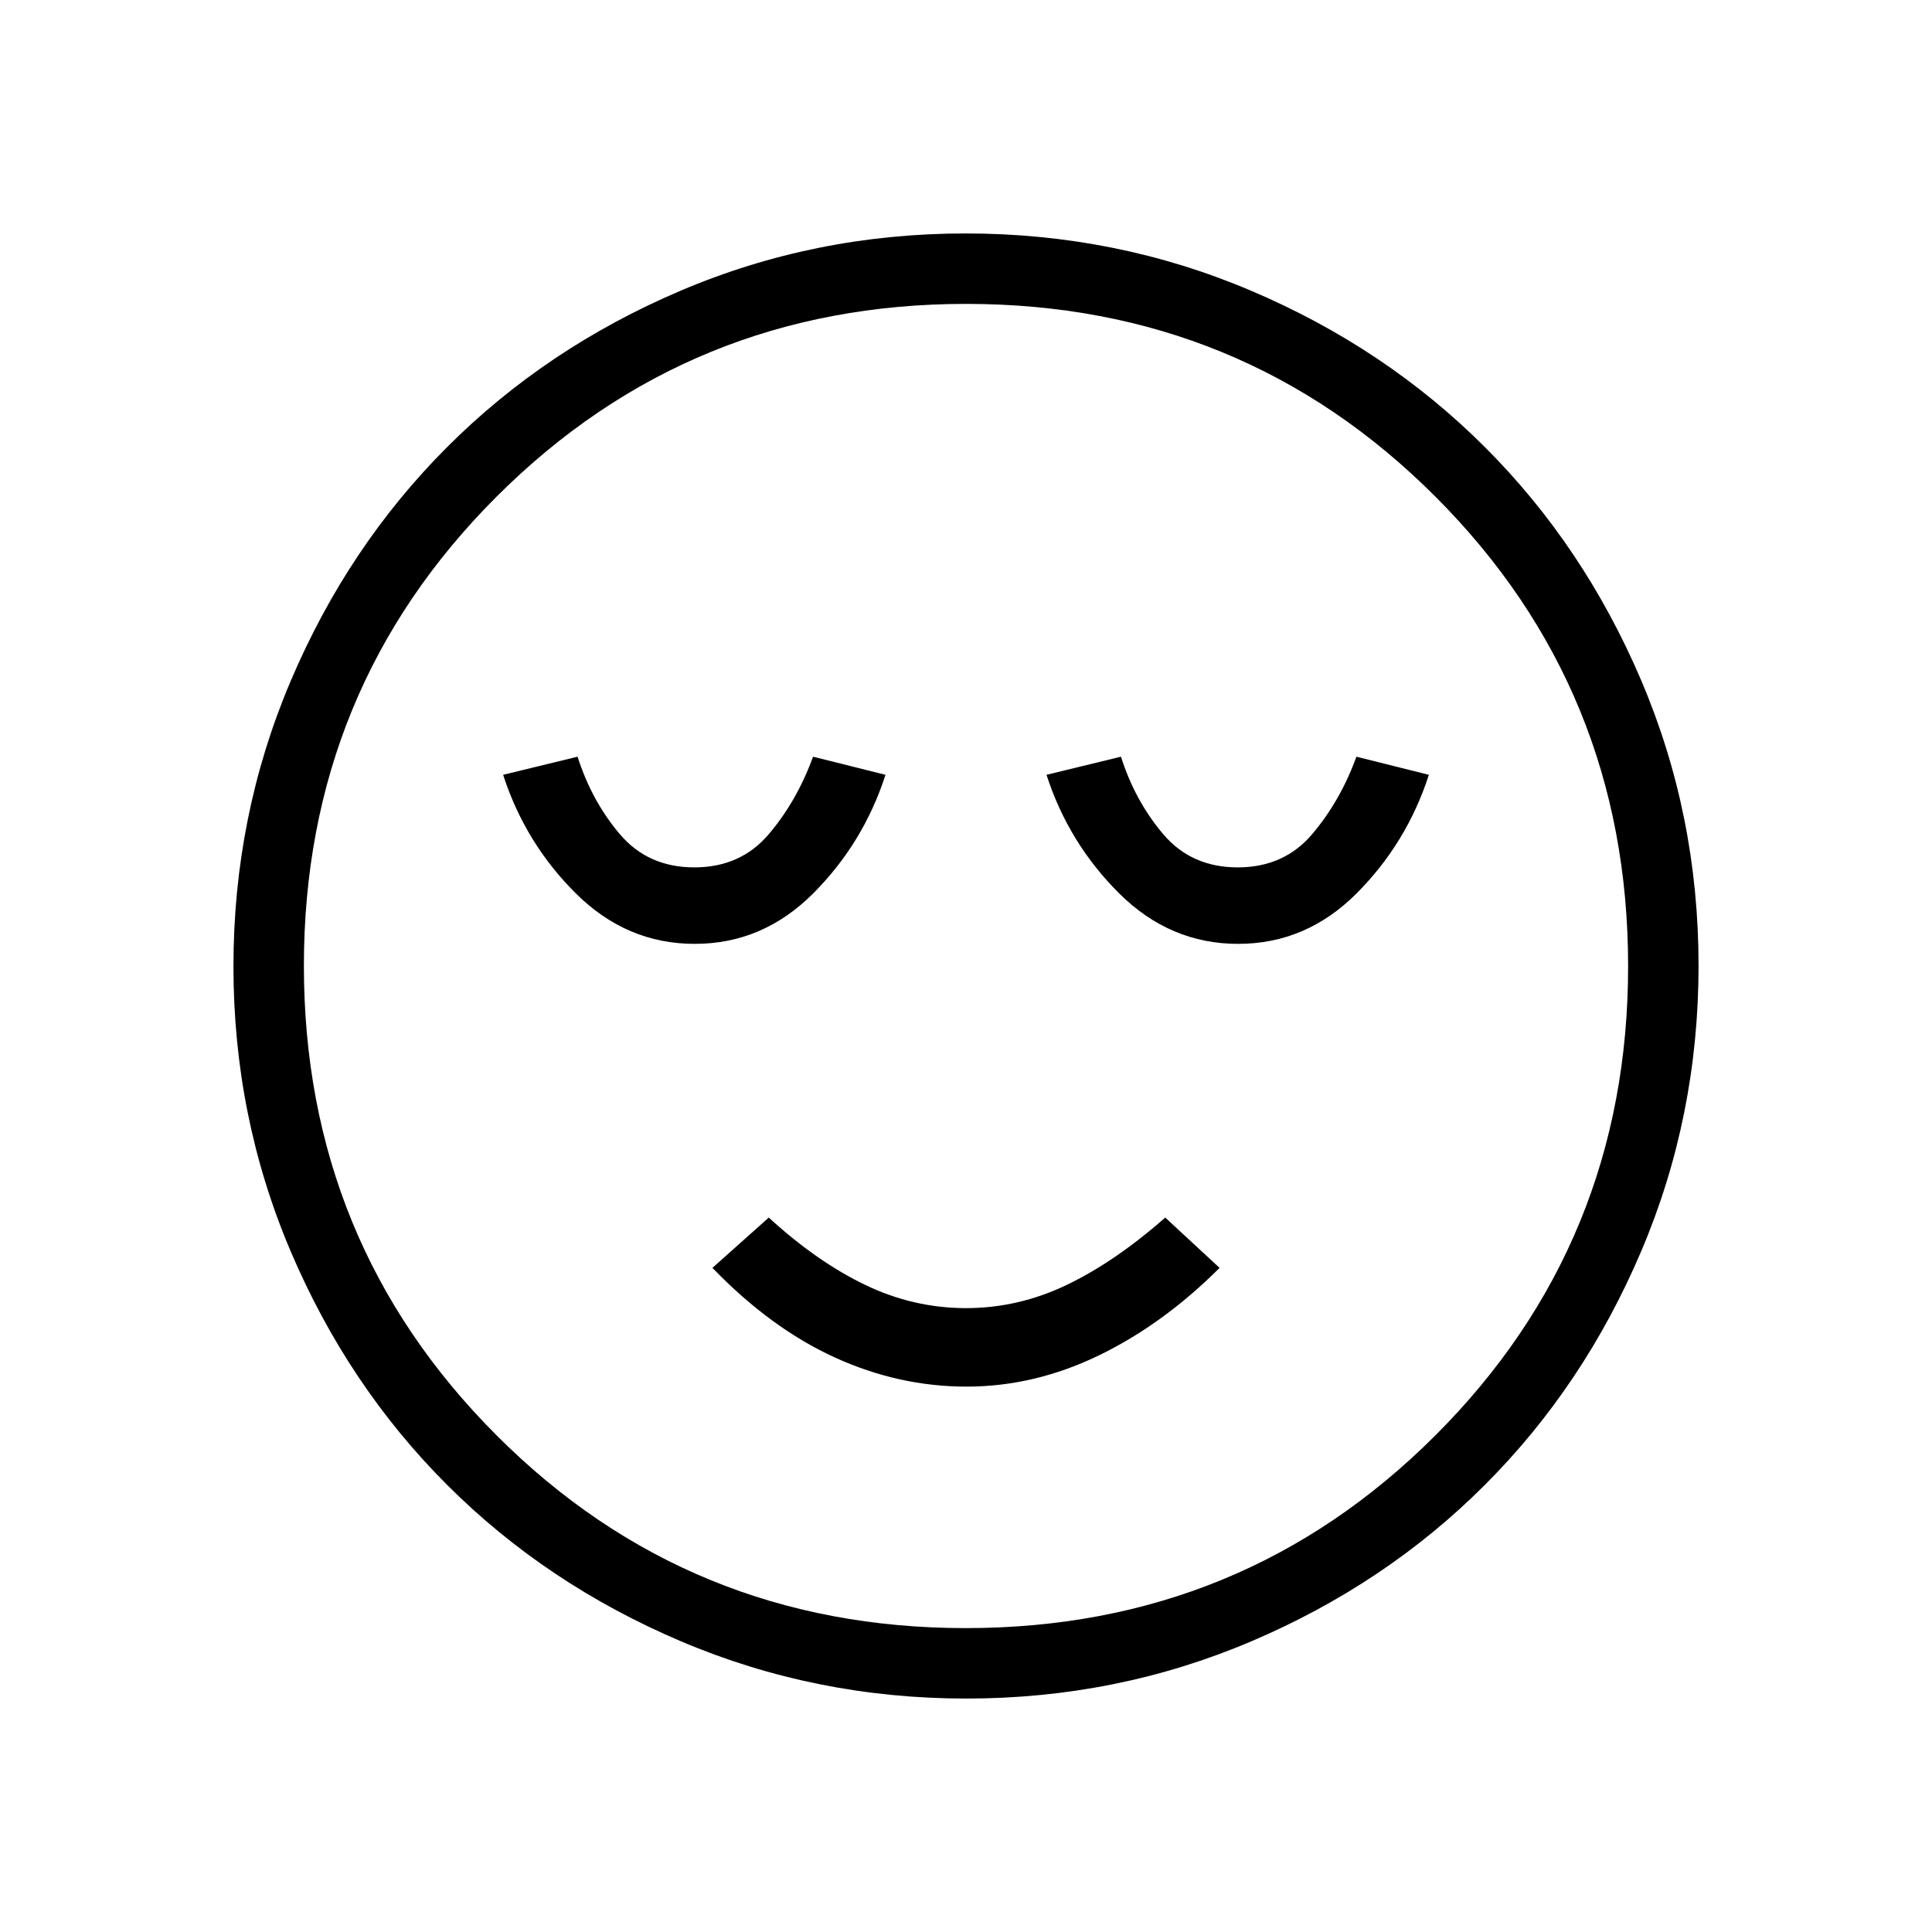 <svg xmlns="http://www.w3.org/2000/svg" height="48" viewBox="0 -960 960 960" width="48"><path d="M345.2-491q33.8 0 58.8-25t36-59l-36-9q-8 22-22 38.5T345-529q-23 0-37-16.5T287-584l-37 9q11 34 36.2 59 25.2 25 59 25Zm135.08 220Q514-271 546-286.5t60-43.5l-27-25q-25 22-49.02 33.5-24.02 11.5-50 11.5T430-321.5Q406-333 382-355l-28 25q29 30 60.78 44.5t65.5 14.5ZM615.2-491q33.8 0 58.8-25t36-59l-36-9q-8 22-22 38.5T615-529q-23 0-37-16.5T557-584l-37 9q11 34 36.2 59 25.2 25 59 25ZM480.17-116q-74.81 0-141.71-28.41T222.23-222.1q-49.34-49.28-77.78-116.09Q116-405.01 116-479.83q0-74.81 28.41-141.71t77.69-116.23q49.28-49.34 116.09-77.78Q405.01-844 479.83-844q74.81 0 141.71 28.41t116.23 77.69q49.34 49.28 77.78 116.09Q844-554.99 844-480.17q0 74.81-28.41 141.71T737.9-222.23q-49.28 49.34-116.09 77.78Q554.99-116 480.17-116ZM480-480Zm-.1 329q137.48 0 233.29-95.72Q809-342.43 809-479.9q0-137.48-95.72-233.29Q617.57-809 480.1-809q-137.47 0-233.29 95.72Q151-617.57 151-480.1q0 137.47 95.72 233.29Q342.43-151 479.9-151Z"/></svg>
